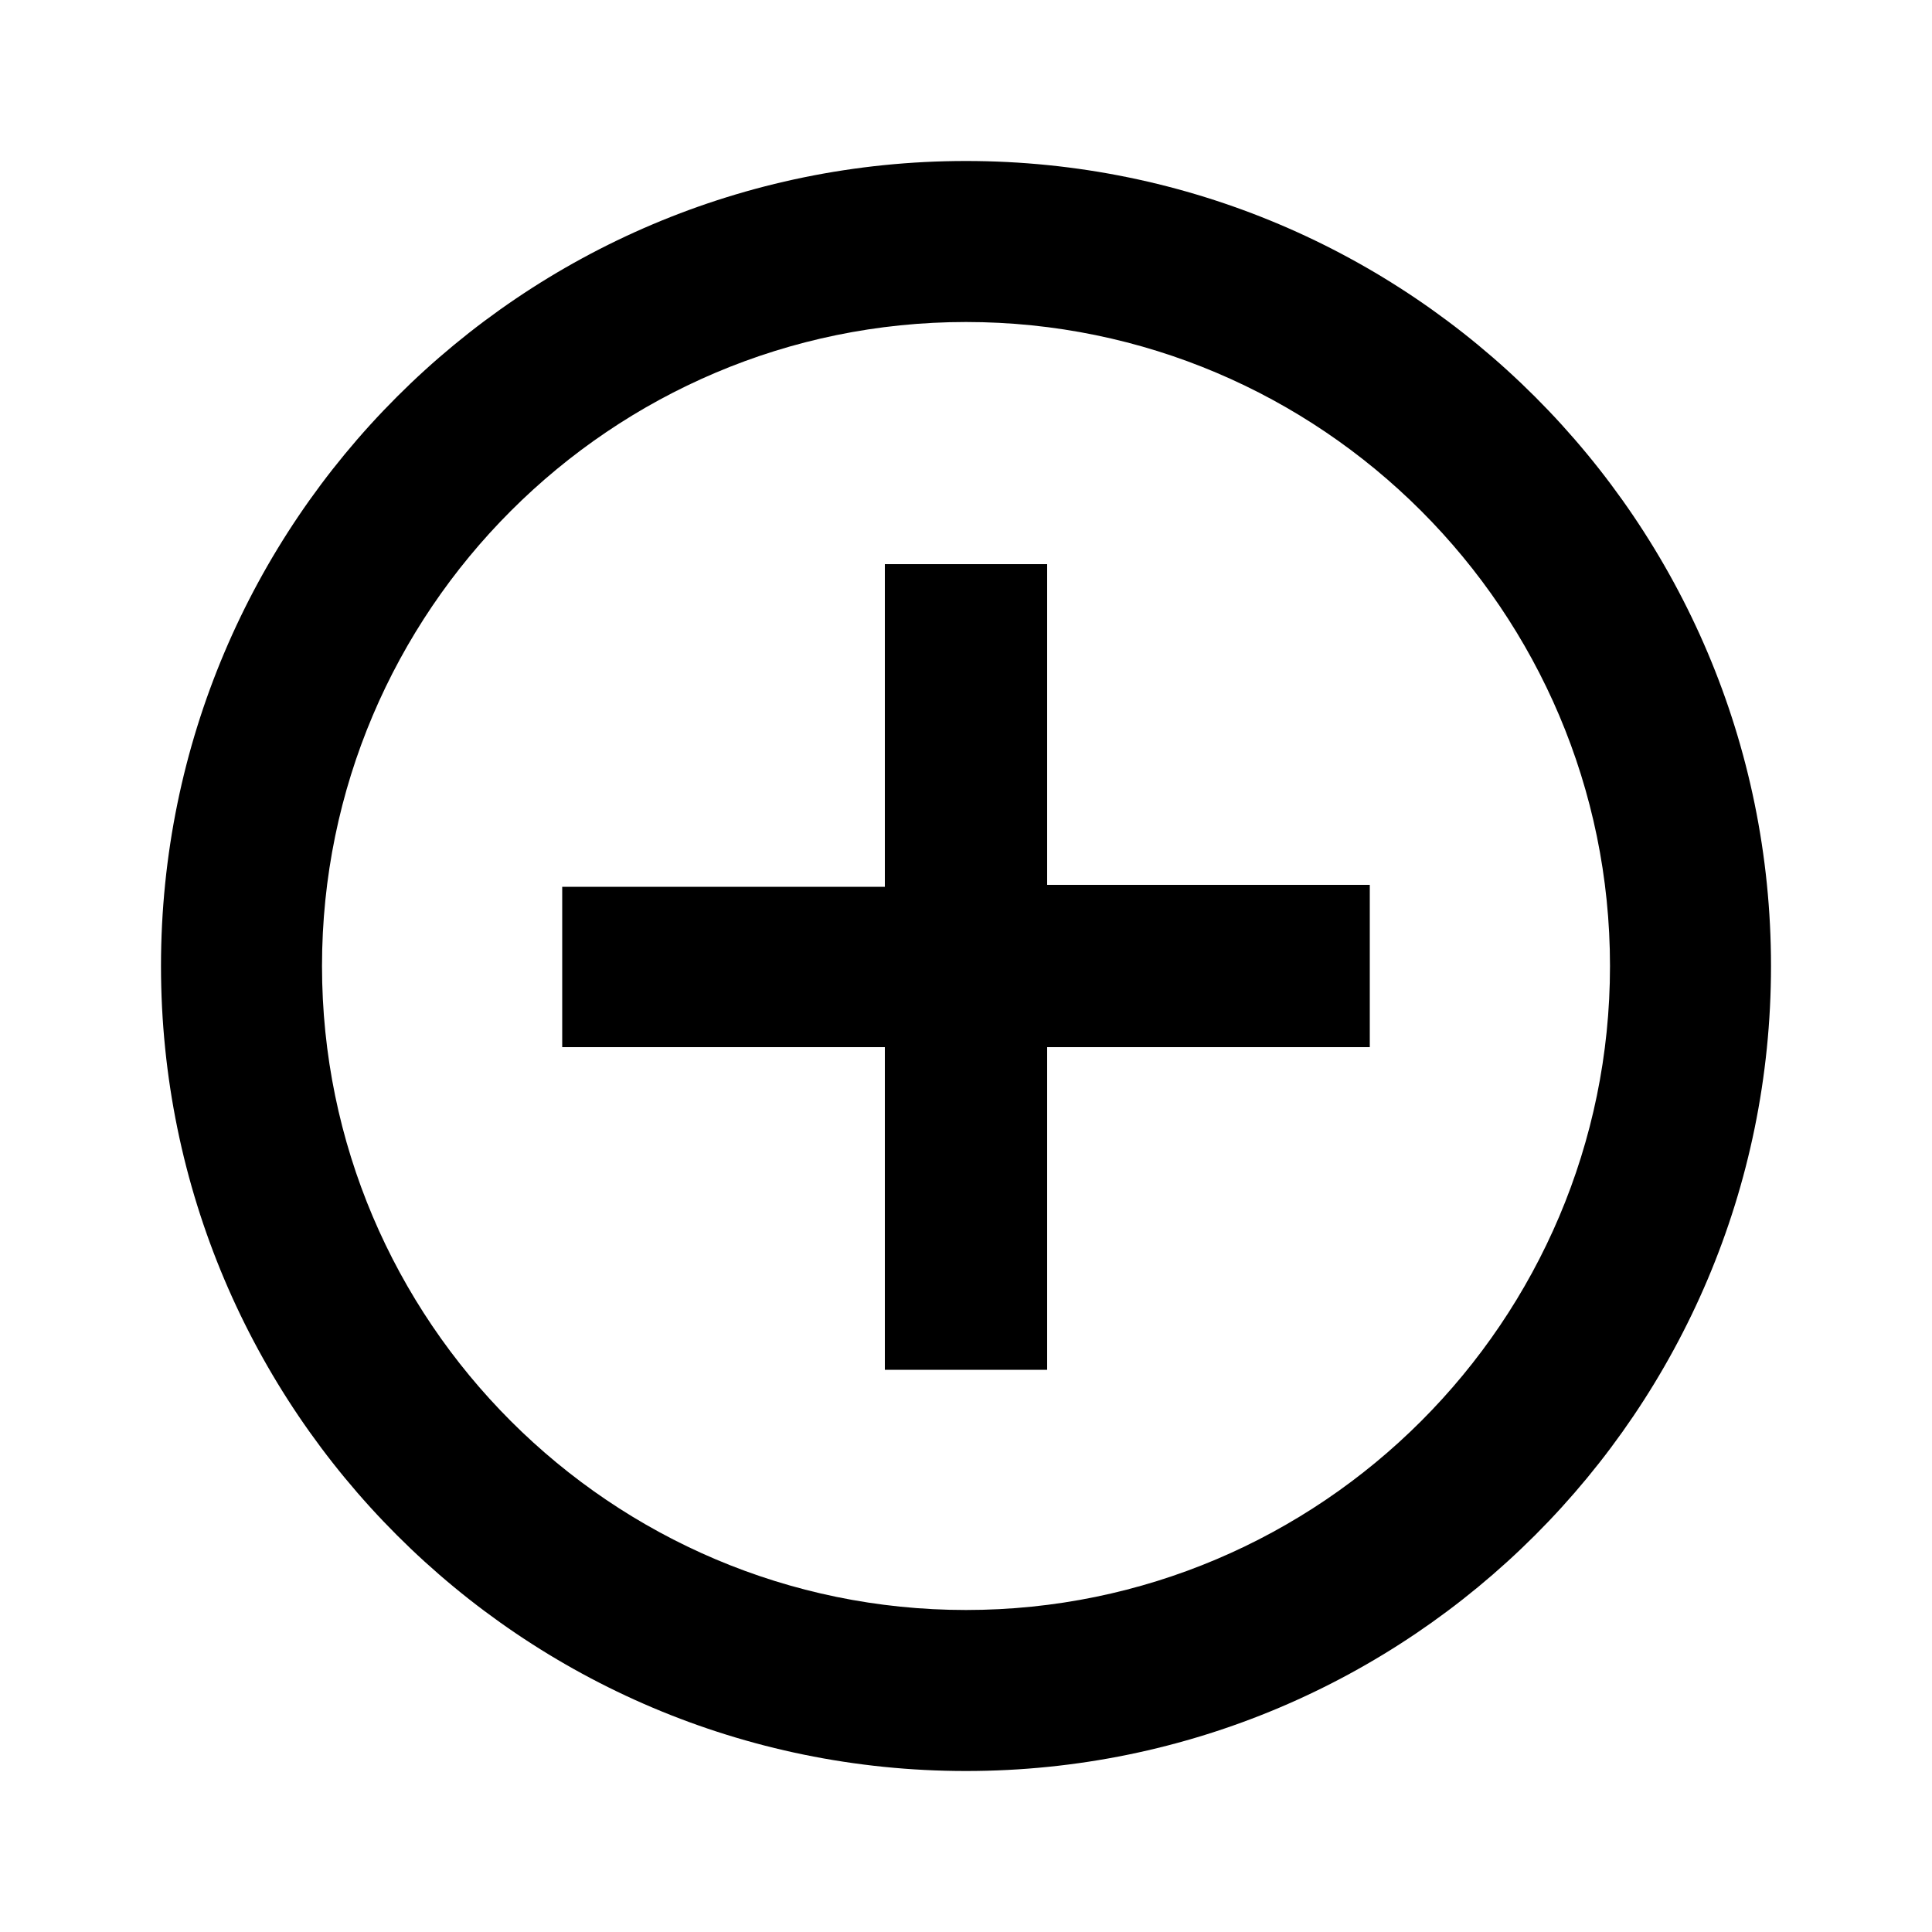 <svg xmlns="http://www.w3.org/2000/svg" viewBox="0 0 1000 1000"><title>plus-circle-o</title><path d="M542,292H458V459H291v83H458V709h84V542H709V458H542ZM500,83.33C270,83.33,83.33,270,83.33,500S270,916.67,500,916.67,916.67,730,916.67,500,730,83.33,500,83.33Zm0,750c-183.75,0-333.33-149.58-333.33-333.33S316.25,166.67,500,166.67,833.33,316.25,833.33,500,683.75,833.33,500,833.33Z"/></svg>
